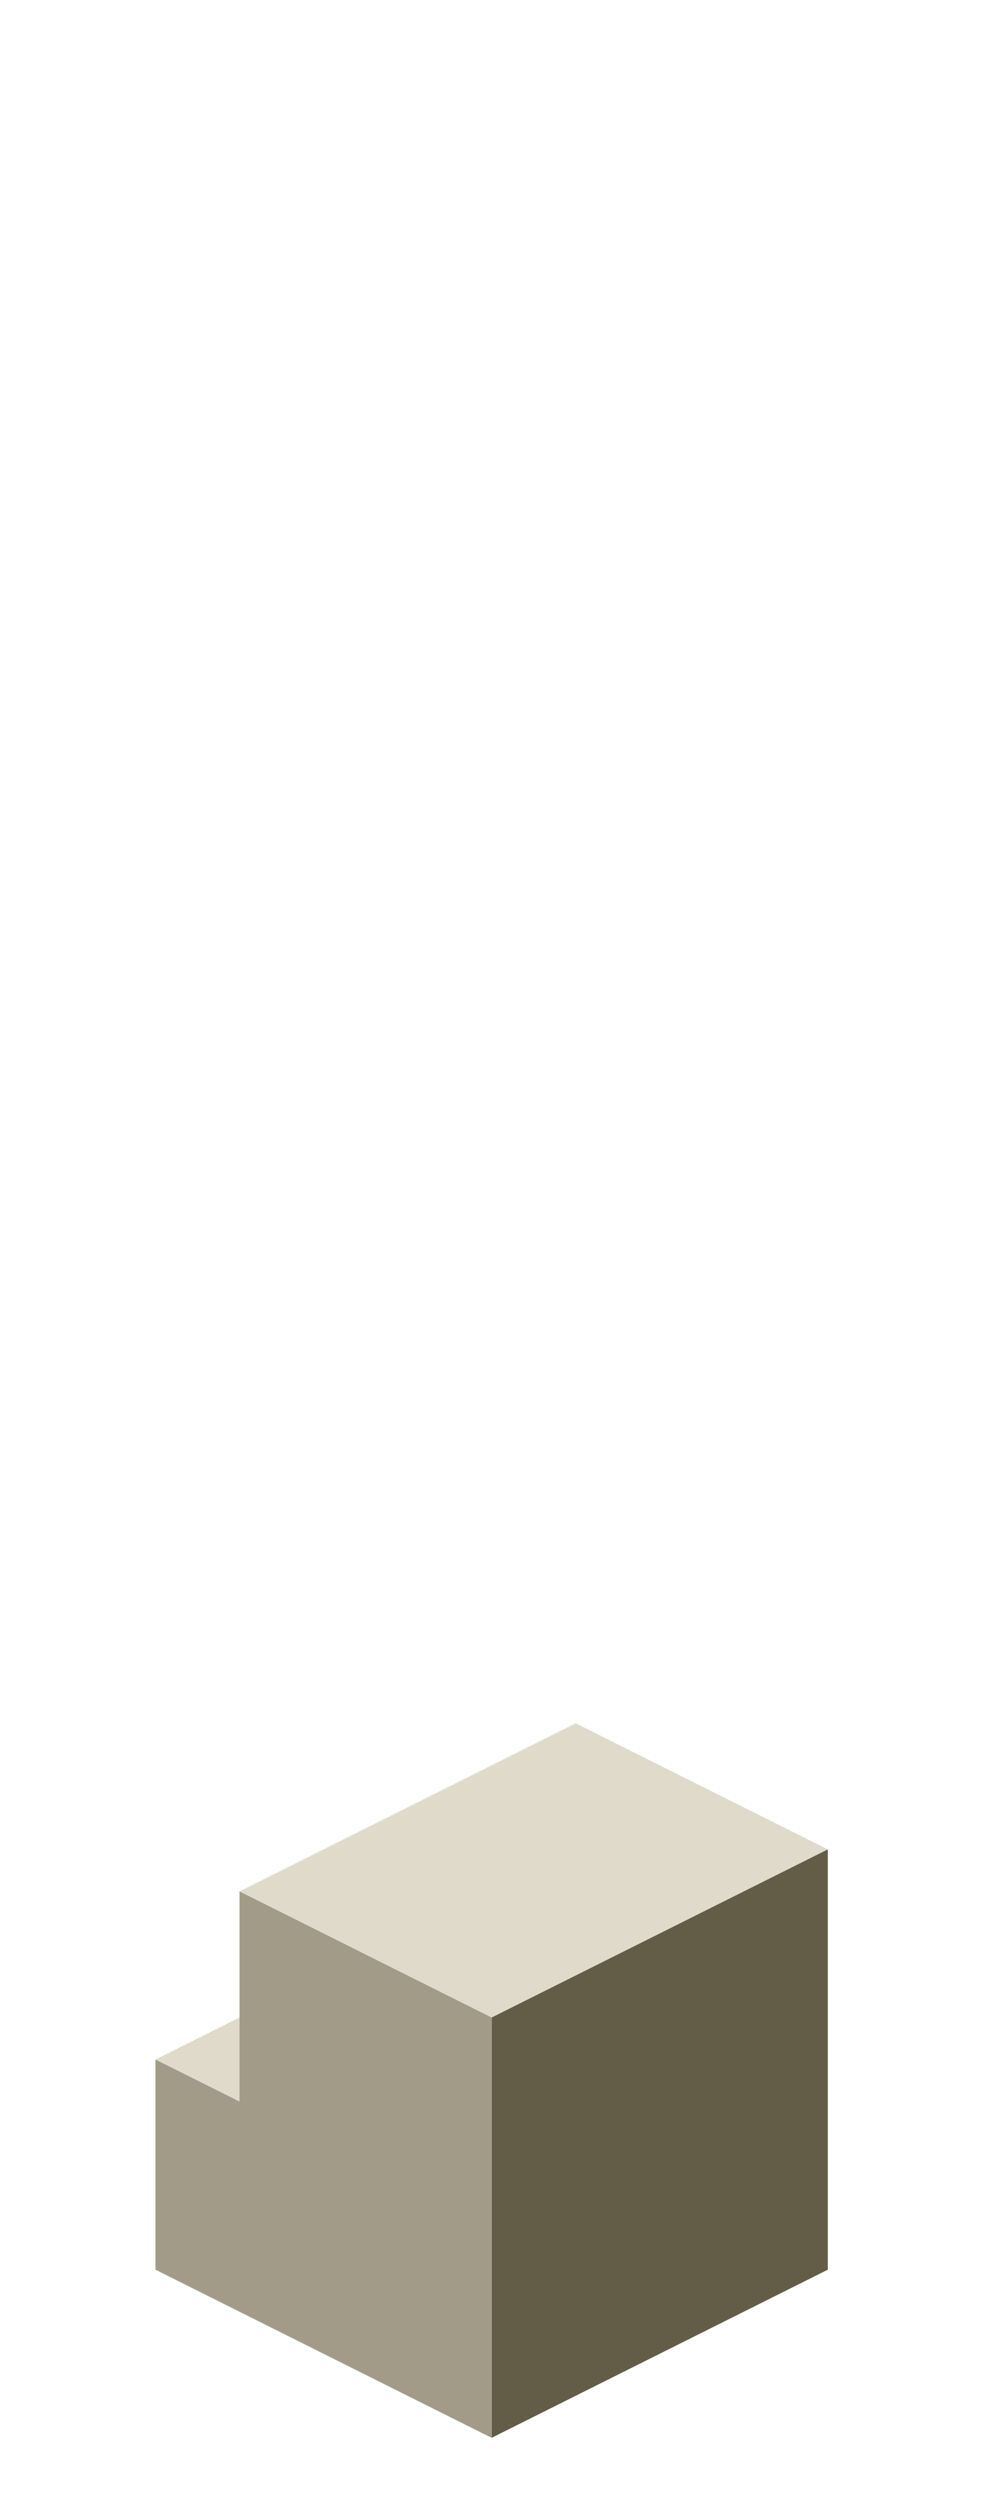 <?xml version="1.0" encoding="UTF-8" standalone="no"?>
<svg xmlns:ffdec="https://www.free-decompiler.com/flash" xmlns:xlink="http://www.w3.org/1999/xlink" ffdec:objectType="frame" height="118.95px" width="47.5px" xmlns="http://www.w3.org/2000/svg">
  <g transform="matrix(1.0, 0.0, 0.0, 1.0, 23.35, 95.7)">
    <use ffdec:characterId="112" height="34.0" transform="matrix(1.0, 0.0, 0.0, 1.0, -15.95, -13.7)" width="32.0" xlink:href="#shape0"/>
  </g>
  <defs>
    <g id="shape0" transform="matrix(1.0, 0.0, 0.0, 1.0, 15.95, 13.7)">
      <path d="M-11.95 -5.7 L4.05 -13.7 16.05 -7.7 0.05 0.3 -11.95 -5.7 M-15.95 2.3 L-11.95 0.3 -11.95 4.3 -15.95 2.3" fill="#dfdaca" fill-rule="evenodd" stroke="none"/>
      <path d="M16.05 -7.7 L16.05 12.3 0.05 20.3 0.05 0.3 16.05 -7.7" fill="#635c47" fill-rule="evenodd" stroke="none"/>
      <path d="M0.05 20.3 L-15.95 12.3 -15.95 2.3 -11.95 4.3 -11.95 0.3 -11.95 -5.7 0.05 0.3 0.05 20.3" fill="#a29b88" fill-rule="evenodd" stroke="none"/>
    </g>
  </defs>
</svg>
